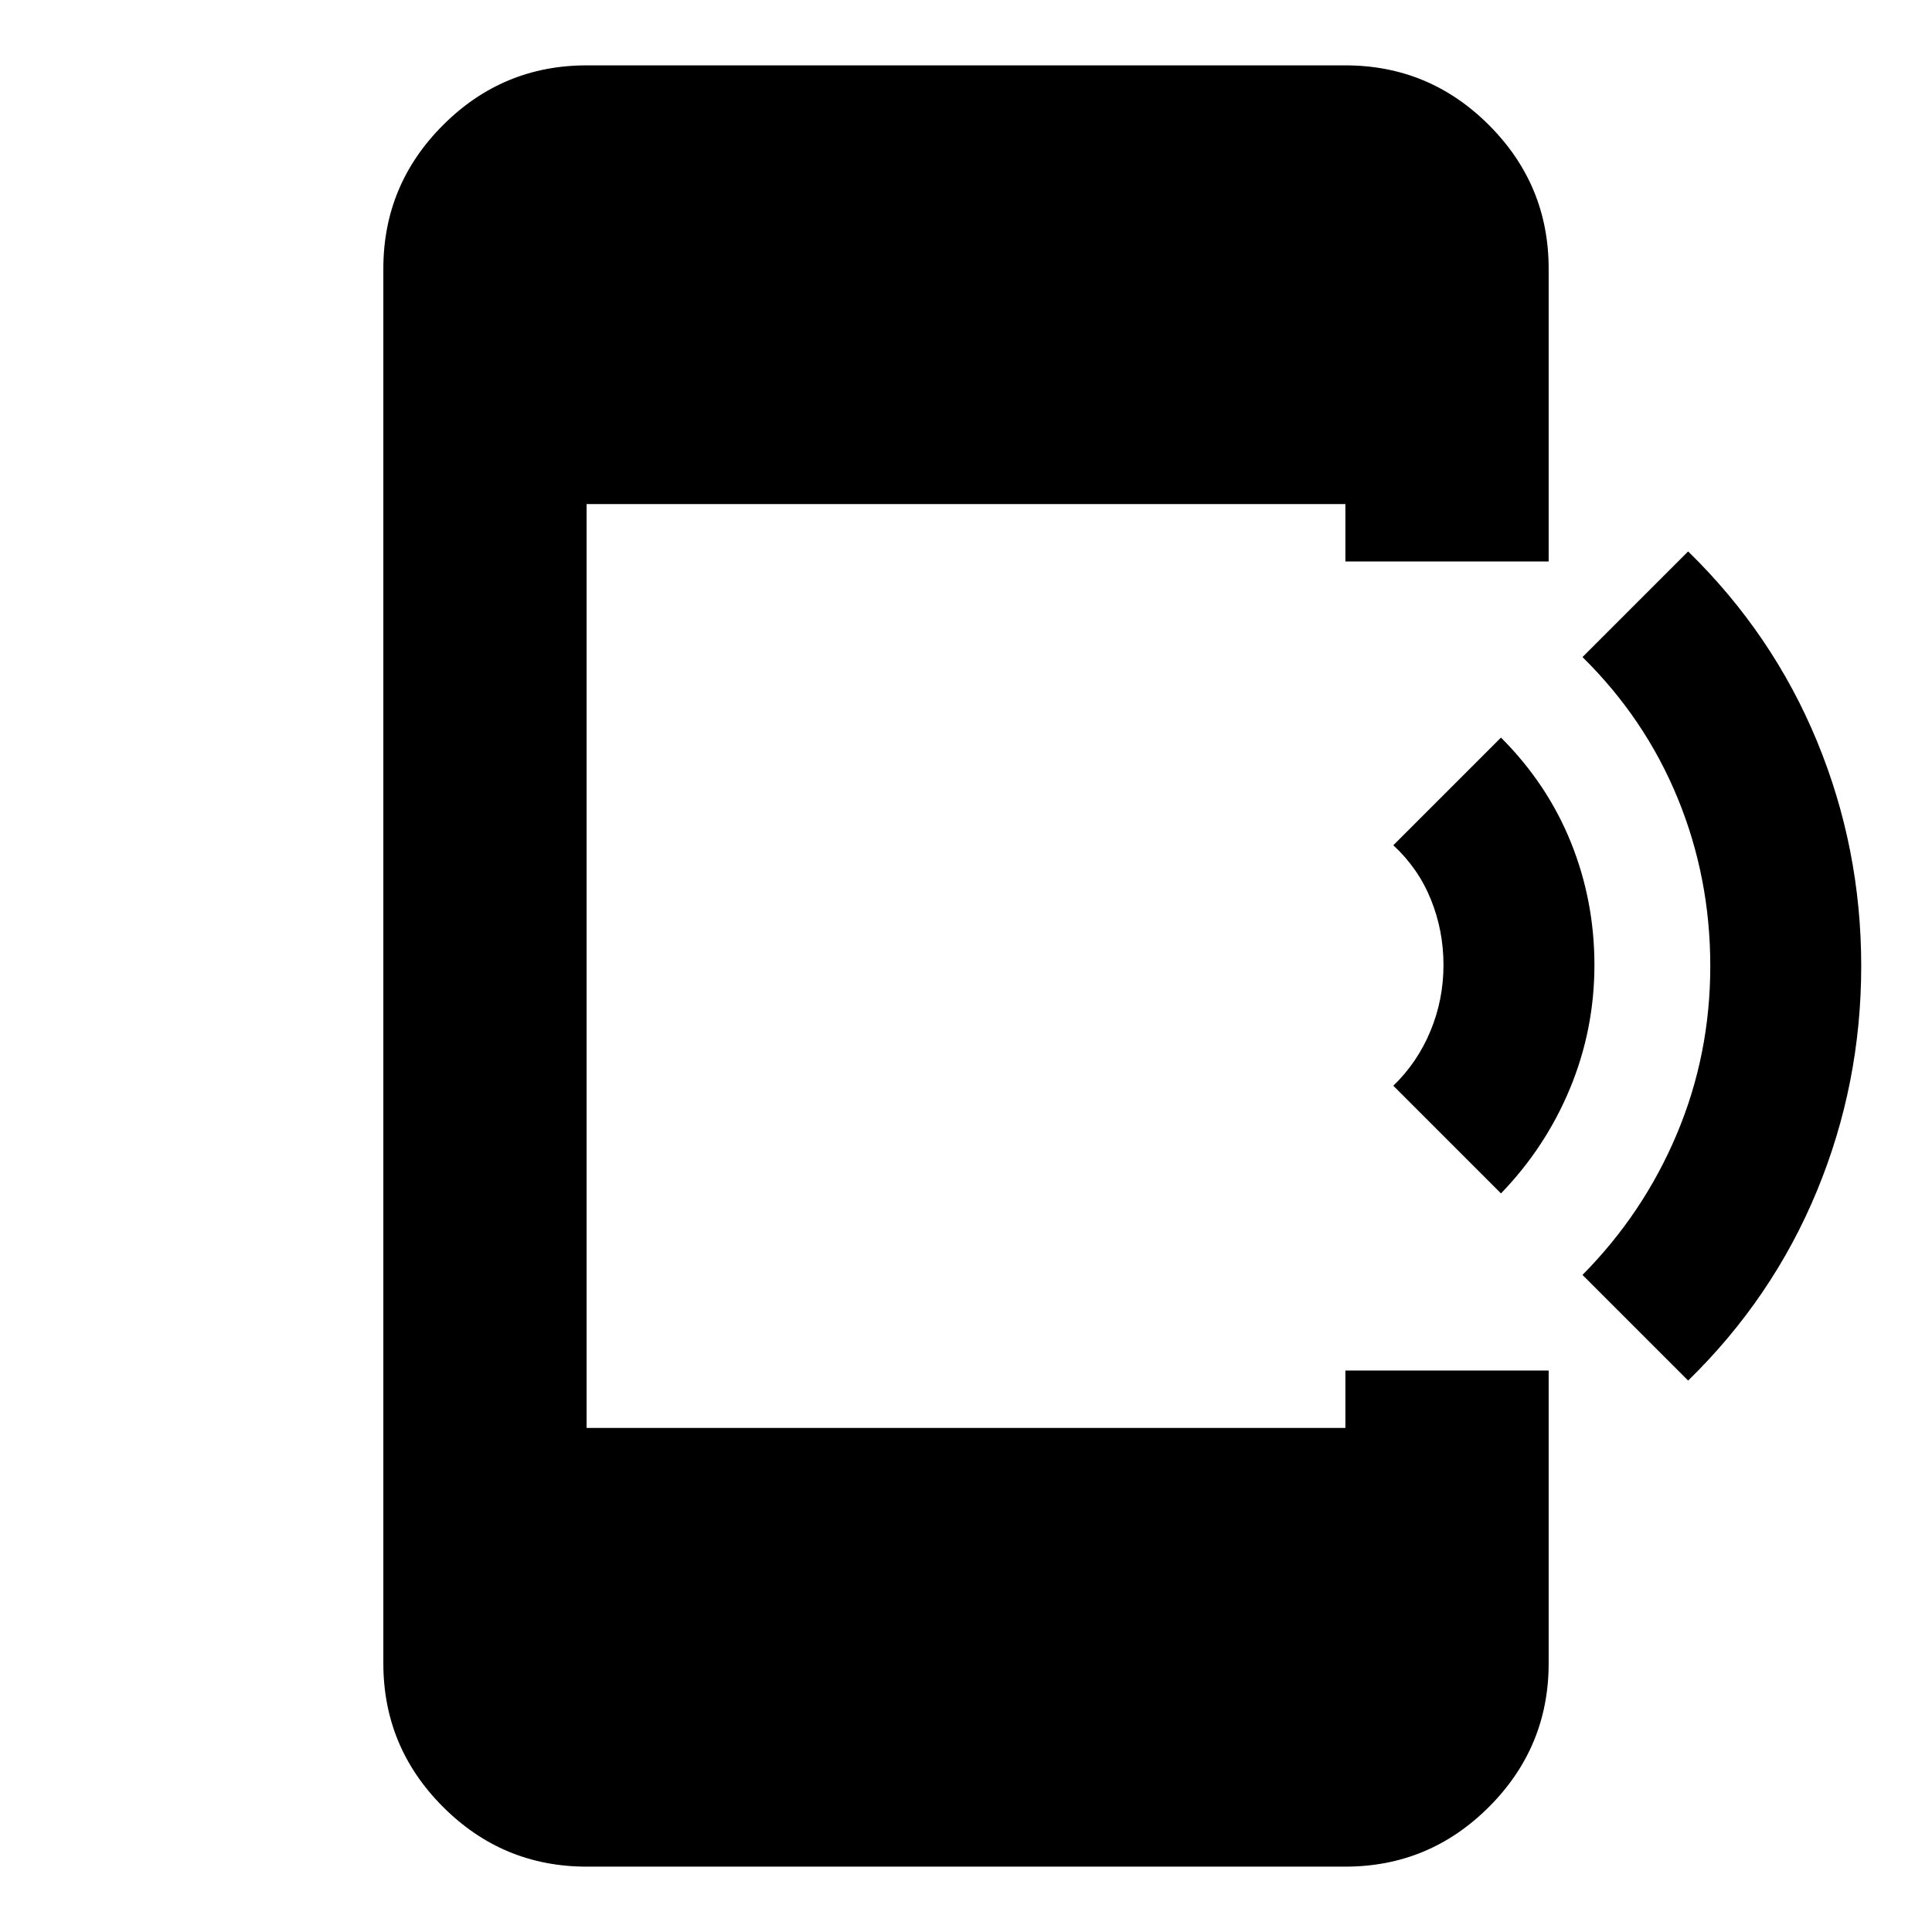 <svg xmlns="http://www.w3.org/2000/svg" height="24" viewBox="0 -960 960 960" width="24"><path d="m745.83-367-53.5-53.5q11.93-11.5 18.43-27.13 6.5-15.63 6.5-32.87 0-17.07-6.25-32.53-6.25-15.47-18.68-26.97l53.5-53.5q23 23 34.71 52 11.72 29 11.72 61t-12.1 61.25Q768.05-390 745.83-367Zm93 93-52.5-52.5q30.28-30.58 46.89-70.04Q849.83-436 849.83-480q0-44-16.25-83.5t-47.25-70l52.5-52.5q42 41 64 94.25t22 111.75q0 58.5-22 111.75t-64 94.25ZM291.48-32.48q-41.66 0-71.33-29.67t-29.67-71.33v-693.04q0-41.66 29.67-71.33t71.33-29.67h377.04q41.66 0 71.33 29.67t29.67 71.33V-681h-101v-28.52H291.48v459.04h377.04V-279h101v145.52q0 41.66-29.67 71.33t-71.33 29.67H291.48Z"/></svg>